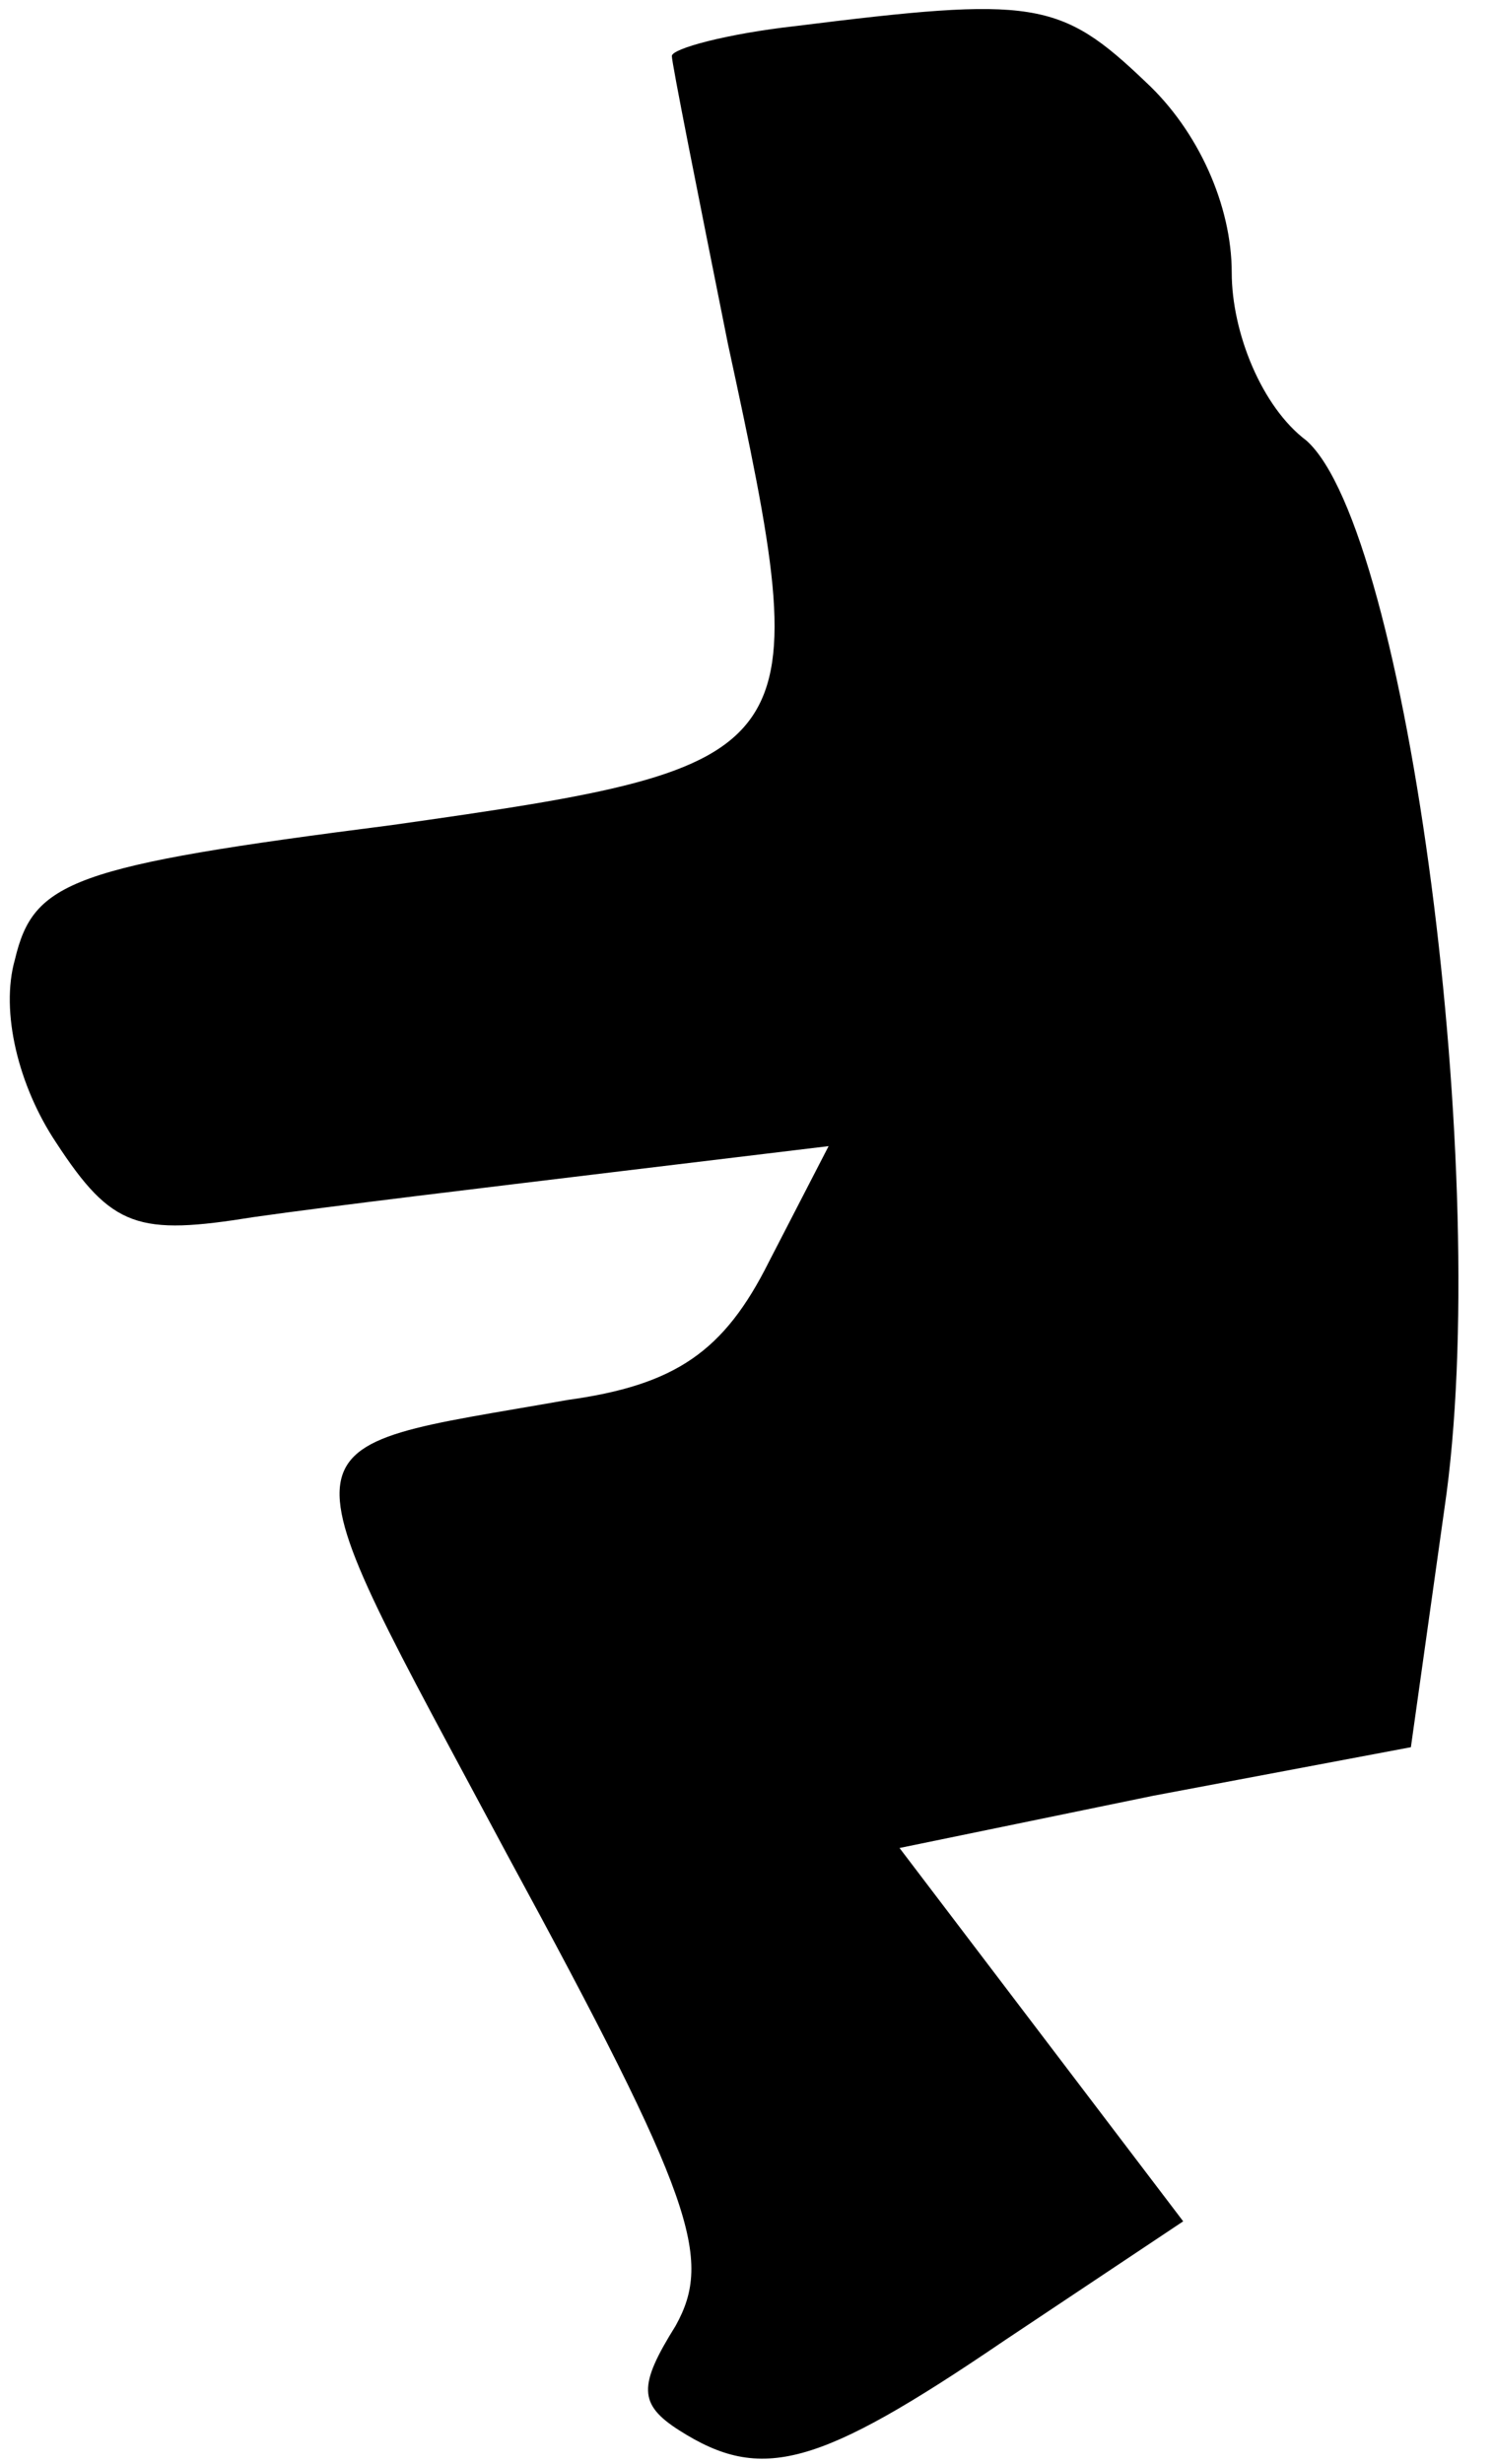 <?xml version="1.0" standalone="no"?>
<!DOCTYPE svg PUBLIC "-//W3C//DTD SVG 20010904//EN"
 "http://www.w3.org/TR/2001/REC-SVG-20010904/DTD/svg10.dtd">
<svg version="1.0" xmlns="http://www.w3.org/2000/svg"
 width="40pt" height="66pt" viewBox="0 0 40 66"
 preserveAspectRatio="xMidYMid meet">
<g transform="translate(0,66) scale(0.1,-0.1)"
fill="#000000" stroke="none">
<path fill="#000000" stroke="none" d="M213 653 c-18 -2 -33 -6 -33 -8 0 -2 7
-37 15 -77 24 -111 23 -113 -90 -129 -86 -11 -96 -15 -101 -36 -4 -14 1 -34
11 -49 15 -23 22 -25 53 -20 21 3 63 8 96 12 l58 7 -16 -31 c-12 -24 -25 -33
-54 -37 -79 -14 -78 -6 -16 -122 50 -92 55 -108 45 -126 -10 -16 -10 -21 1
-28 22 -14 37 -10 87 24 l48 32 -38 50 -38 50 68 14 69 13 9 64 c13 88 -10
262 -37 286 -12 9 -20 29 -20 45 0 18 -9 38 -23 51 -23 22 -30 23 -94 15z"/>
</g>
</svg>
